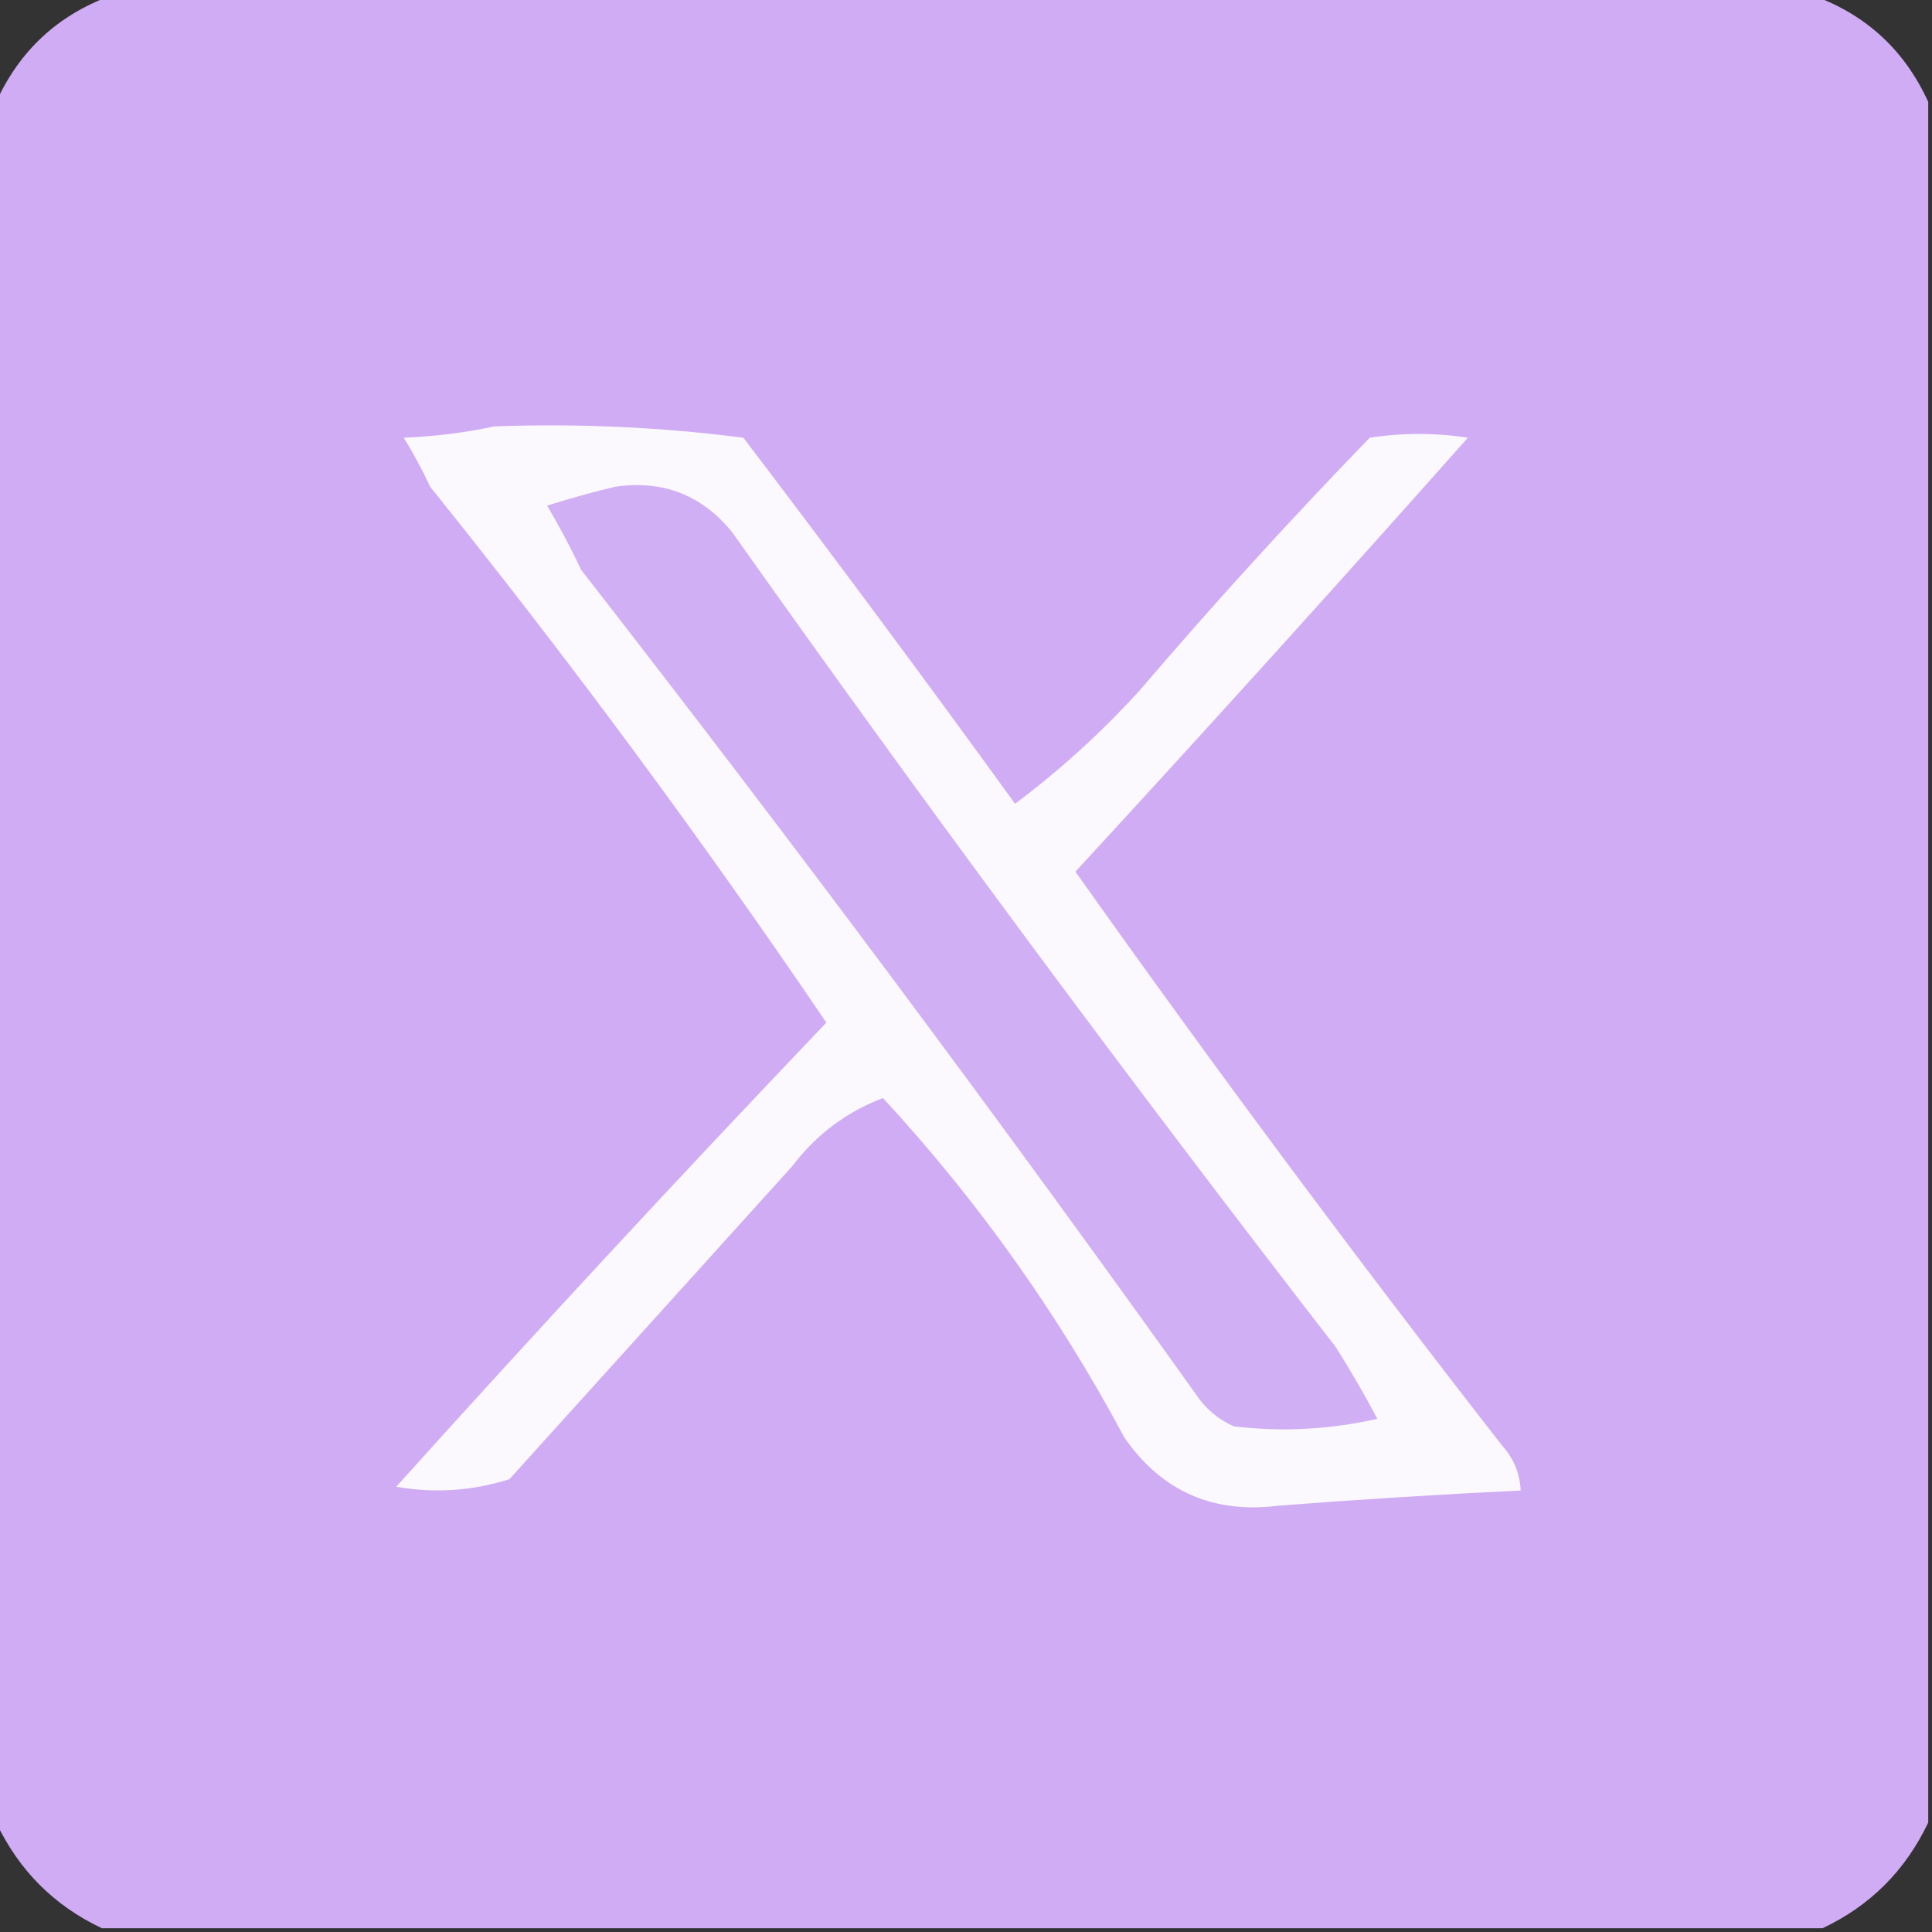 <?xml version="1.0" encoding="UTF-8"?>
<!DOCTYPE svg PUBLIC "-//W3C//DTD SVG 1.1//EN" "http://www.w3.org/Graphics/SVG/1.1/DTD/svg11.dtd">
<svg xmlns="http://www.w3.org/2000/svg" version="1.1" width="256px" height="256px" style="shape-rendering:geometricPrecision; text-rendering:geometricPrecision; image-rendering:optimizeQuality; fill-rule:evenodd; clip-rule:evenodd" xmlns:xlink="http://www.w3.org/1999/xlink">
<rect width="100%" height="100%" fill="#333333" stroke="none"/>
<g><path style="opacity:0.999" fill="#d0acf5" d="M 14.5,-0.5 C 89.833,-0.5 165.167,-0.5 240.5,-0.5C 247.414,2.079 252.414,6.746 255.5,13.5C 255.5,89.5 255.5,165.5 255.5,241.5C 252.475,247.859 247.808,252.525 241.5,255.5C 165.5,255.5 89.5,255.5 13.5,255.5C 7.192,252.525 2.525,247.859 -0.5,241.5C -0.5,165.5 -0.5,89.5 -0.5,13.5C 2.586,6.746 7.586,2.079 14.5,-0.5 Z"/></g>
<g><path style="opacity:1" fill="#fbf9fd" d="M 65.5,56.5 C 76.564,56.094 87.564,56.594 98.5,58C 110.693,74.026 122.693,90.192 134.5,106.5C 140.449,102.054 145.949,97.054 151,91.5C 160.798,80.034 170.964,68.867 181.5,58C 185.833,57.333 190.167,57.333 194.5,58C 177.352,77.316 160.018,96.483 142.5,115.5C 160.755,141.256 179.589,166.59 199,191.5C 200.559,193.217 201.392,195.217 201.5,197.5C 190.828,198.013 180.161,198.68 169.5,199.5C 160.776,200.622 153.943,197.622 149,190.5C 140.196,174.052 129.529,159.052 117,145.5C 112.163,147.331 108.163,150.331 105,154.5C 92.5,168.333 80,182.167 67.5,196C 62.618,197.555 57.618,197.888 52.5,197C 71.133,176.298 90.133,155.798 109.5,135.5C 92.964,111.129 75.464,87.463 57,64.5C 55.961,62.254 54.794,60.087 53.5,58C 57.688,57.824 61.688,57.324 65.5,56.5 Z"/></g>
<g><path style="opacity:1" fill="#d0aff4" d="M 81.5,64.5 C 87.816,63.576 92.983,65.576 97,70.5C 122.896,107.063 149.562,143.063 177,178.5C 178.973,181.617 180.807,184.784 182.5,188C 176.224,189.424 169.891,189.758 163.5,189C 161.714,188.215 160.214,187.049 159,185.5C 132.437,148.269 105.104,111.602 77,75.5C 75.627,72.588 74.127,69.754 72.5,67C 75.579,66.027 78.579,65.194 81.5,64.5 Z"/></g>
</svg>
